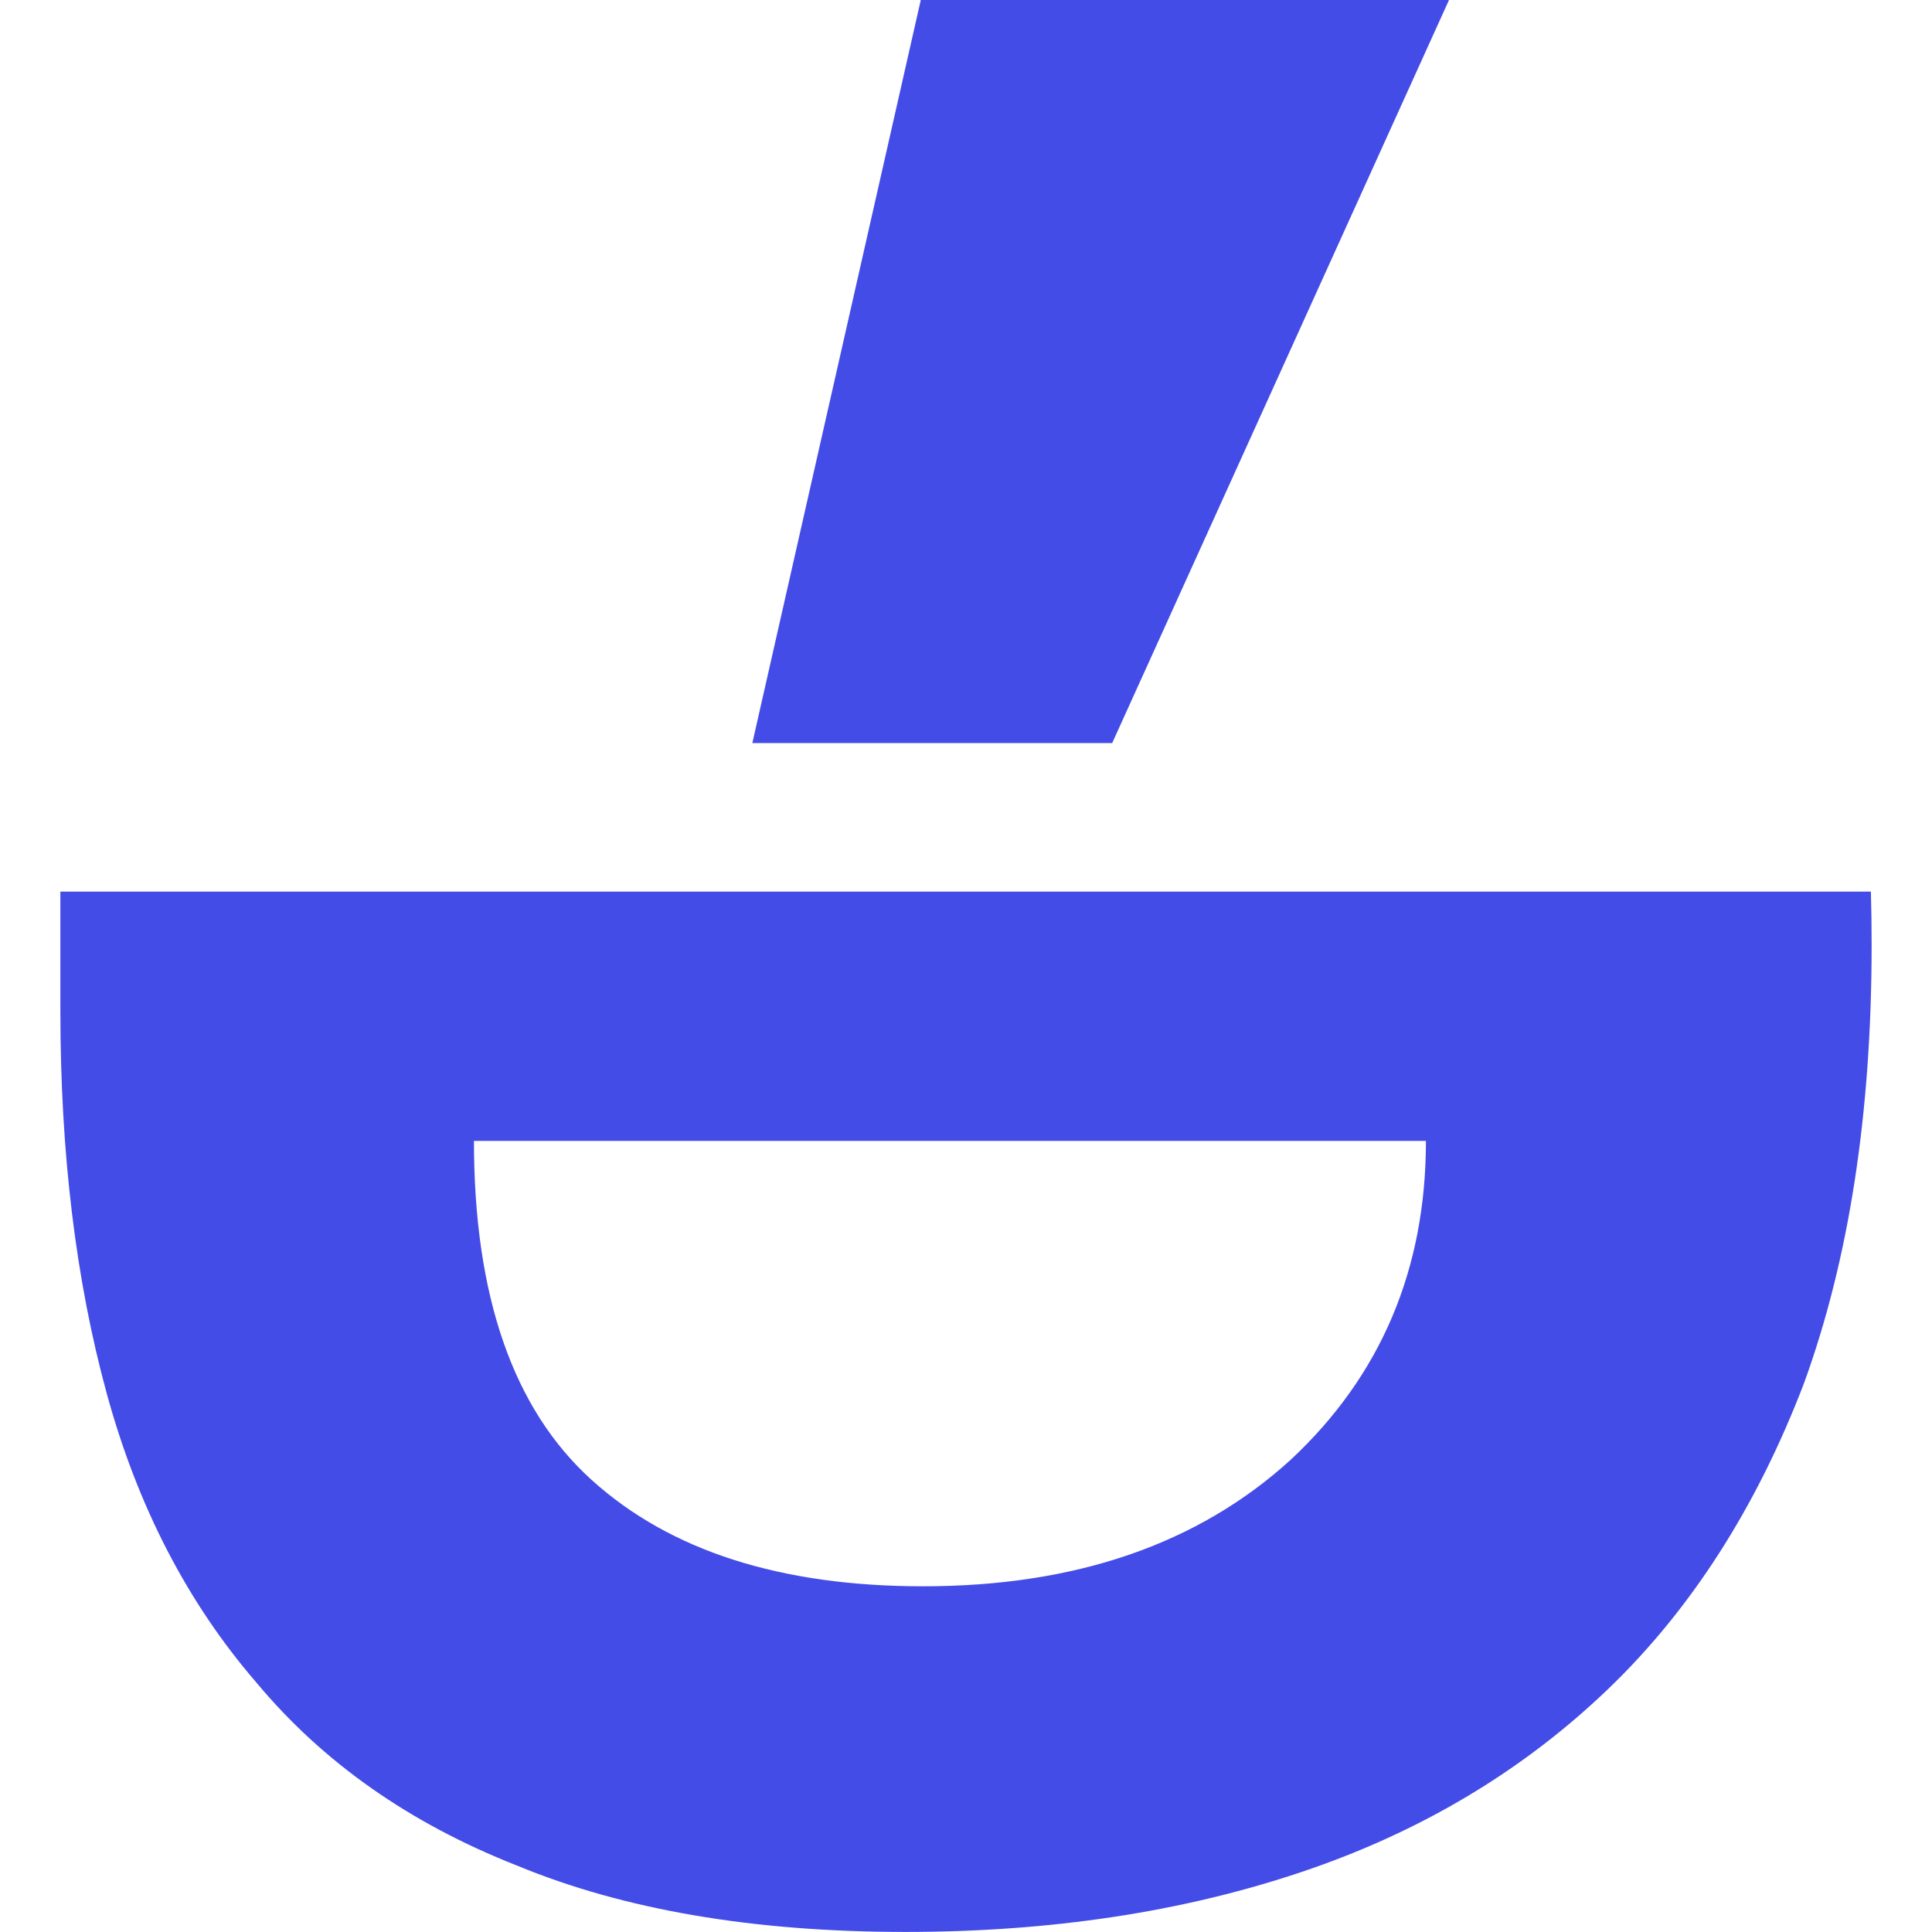 <svg width="32" height="32" viewBox="0 0 32 32" fill="none" xmlns="http://www.w3.org/2000/svg">
<g clip-path="url(#clip0_6169_78810)">
<path fill-rule="evenodd" clip-rule="evenodd" d="M14.996 31.999C12.476 31.999 10.331 31.632 8.559 30.898C6.787 30.201 5.35 29.192 4.248 27.87C3.106 26.549 2.28 24.953 1.768 23.081C1.256 21.209 1 19.099 1 16.75L1 14.768L30.988 14.768C30.996 15.059 31 15.352 31 15.649C31 18.439 30.626 20.861 29.878 22.916C29.091 24.971 28.008 26.659 26.63 27.981C25.213 29.338 23.52 30.348 21.551 31.008C19.583 31.669 17.398 31.999 14.996 31.999ZM7.85 18.897L23.618 18.897C23.618 21.026 22.87 22.788 21.374 24.182C19.839 25.577 17.811 26.274 15.291 26.274C12.929 26.274 11.098 25.687 9.799 24.512C8.5 23.338 7.85 21.466 7.85 18.897Z" fill="#444CE7"/>
<path fill-rule="evenodd" clip-rule="evenodd" d="M18.421 12.308H12.461L15.251 0H24L18.421 12.308Z" fill="#444CE7"/>
</g>
<defs>
<clipPath id="clip0_6169_78810">
<rect width="32" height="32" fill="white"/>
</clipPath>
</defs>
</svg>
